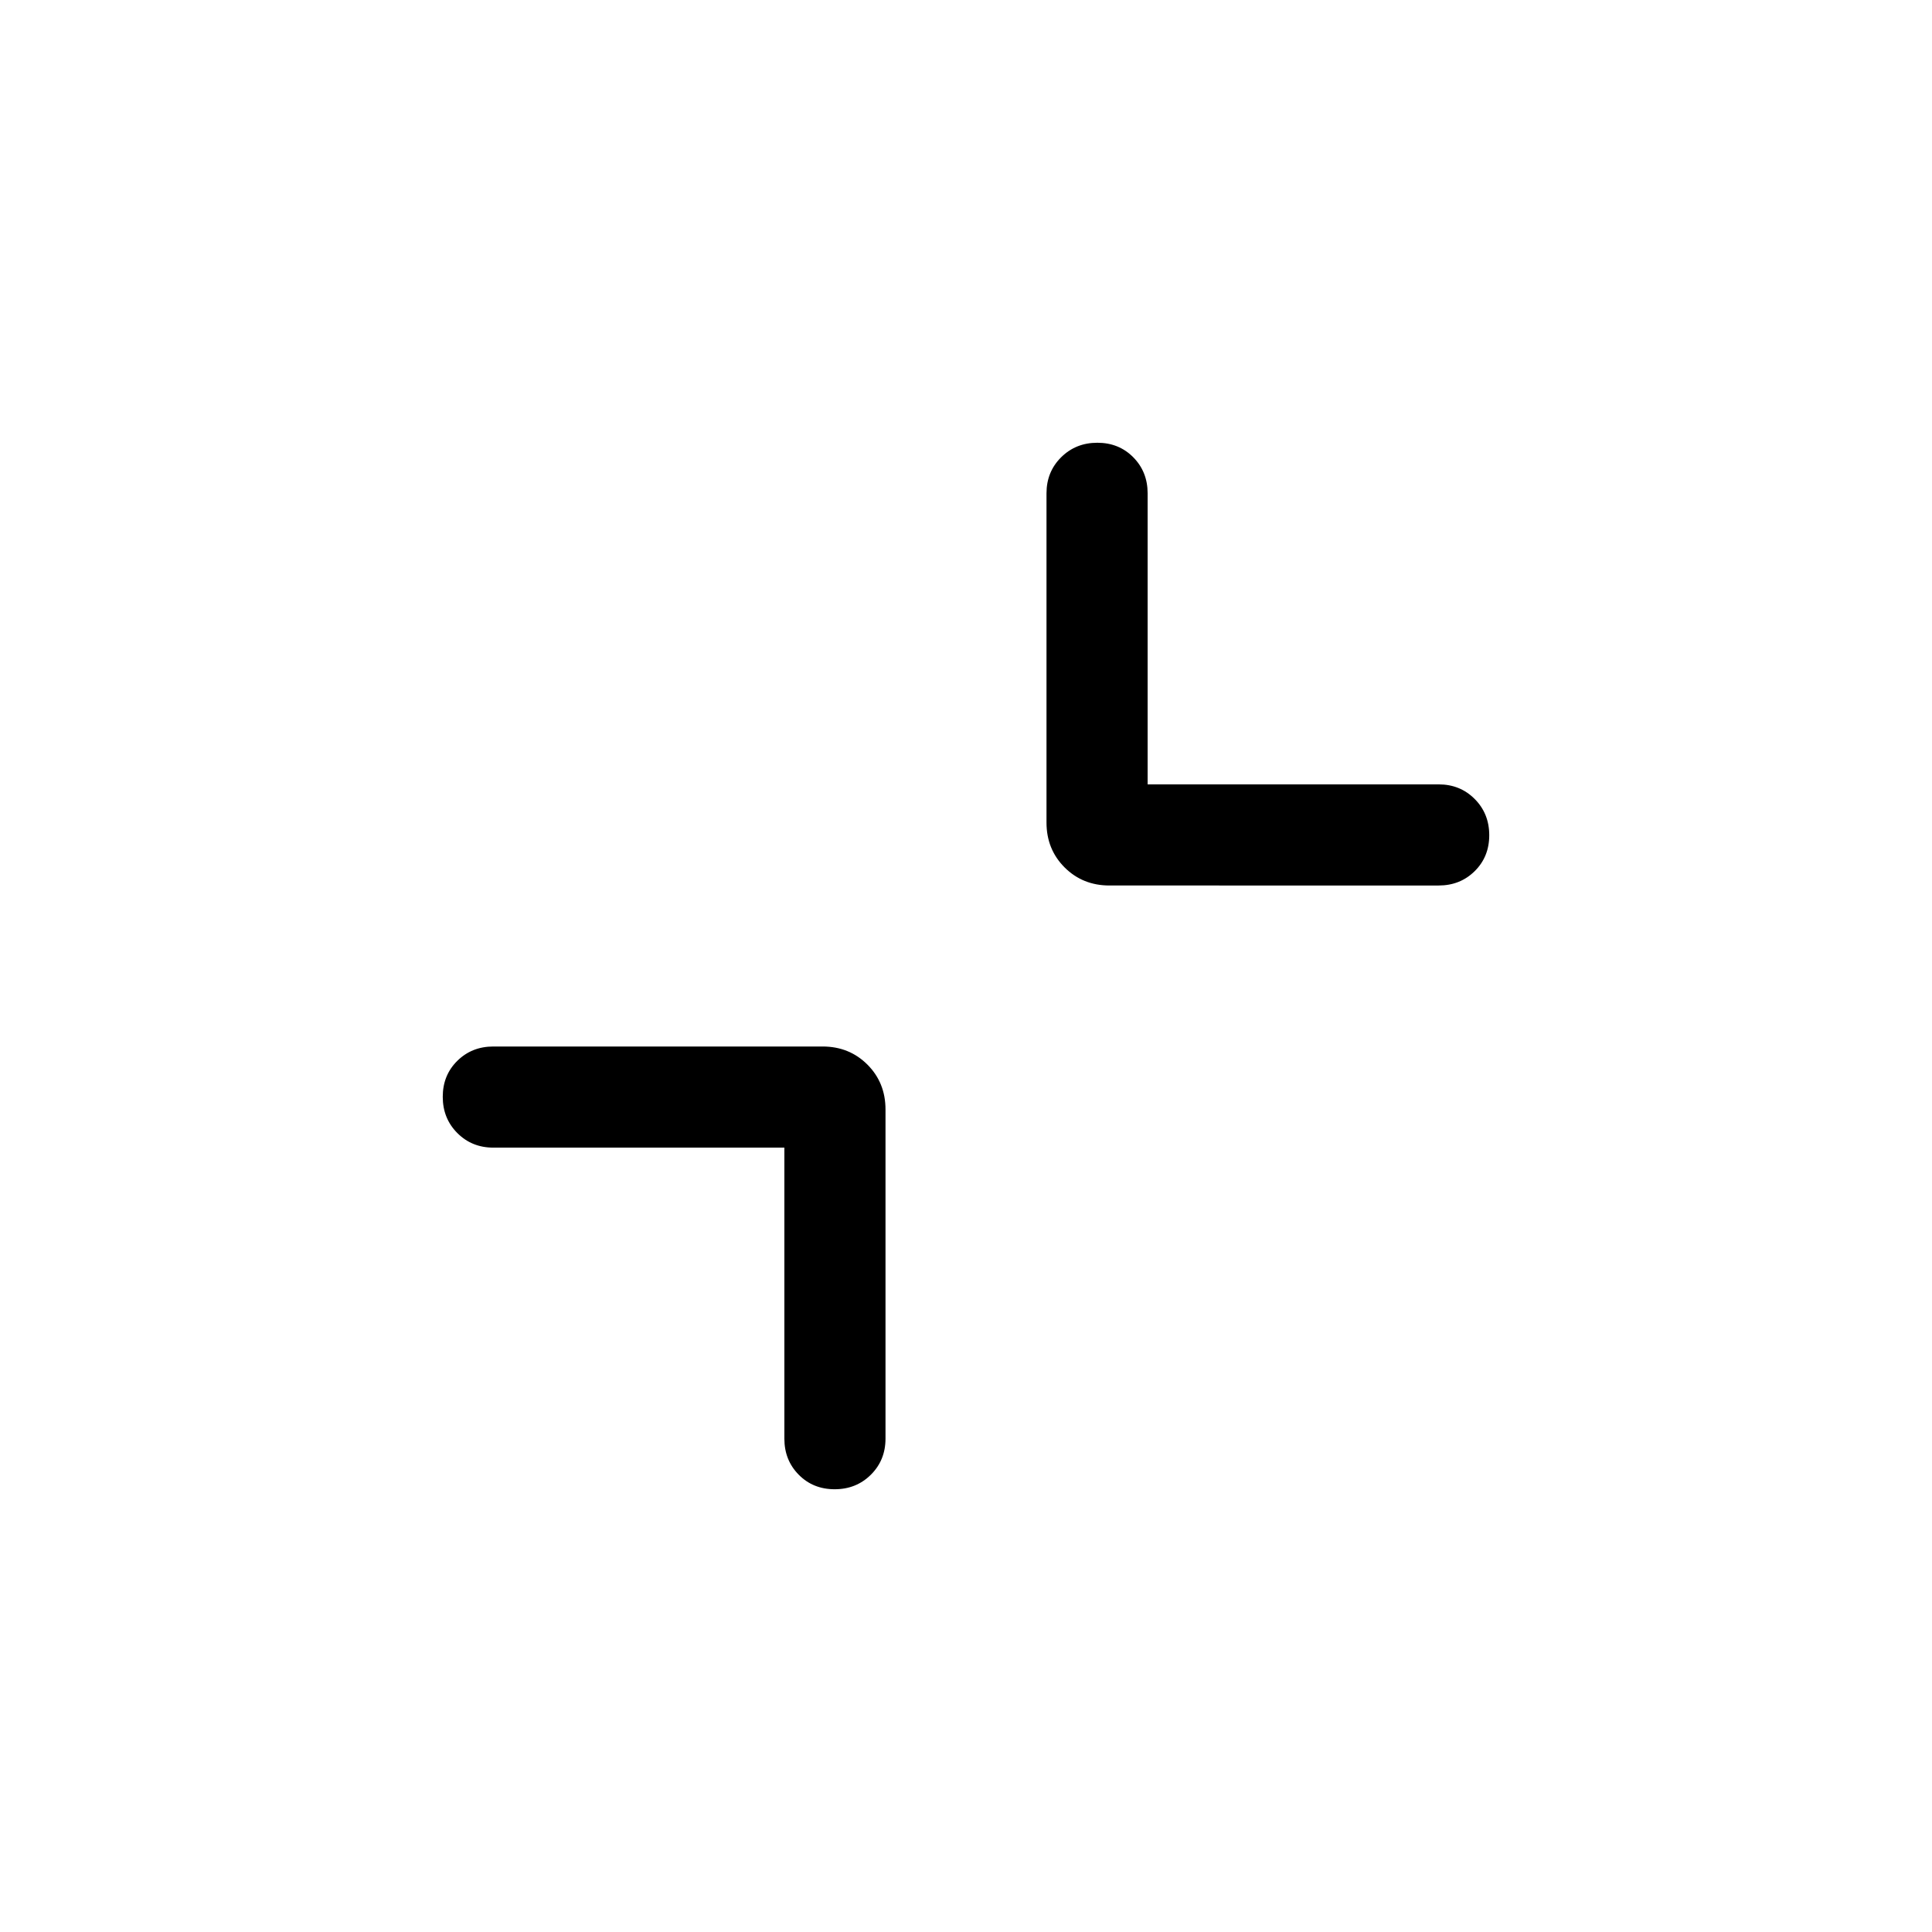 <svg xmlns="http://www.w3.org/2000/svg" viewBox="0 -960 960 960" width="32" height="32"><path d="M389.75-389.75H245.13q-10.68 0-17.9-7.26-7.23-7.26-7.23-18 0-10.73 7.23-17.86 7.22-7.13 17.9-7.13h163.59q13.29 0 22.29 8.99 8.99 9 8.99 22.29v163.59q0 10.68-7.26 17.9-7.27 7.23-18 7.23-10.74 0-17.87-7.23-7.12-7.22-7.12-17.9v-144.62Zm180.5-180.5h144.62q10.68 0 17.9 7.26 7.23 7.26 7.23 18 0 10.73-7.23 17.86-7.22 7.13-17.9 7.13H551.28q-13.29 0-22.29-8.99-8.99-9-8.99-22.29v-163.59q0-10.68 7.26-17.9 7.27-7.23 18-7.23 10.74 0 17.87 7.23 7.12 7.22 7.12 17.9v144.62Z"/></svg>